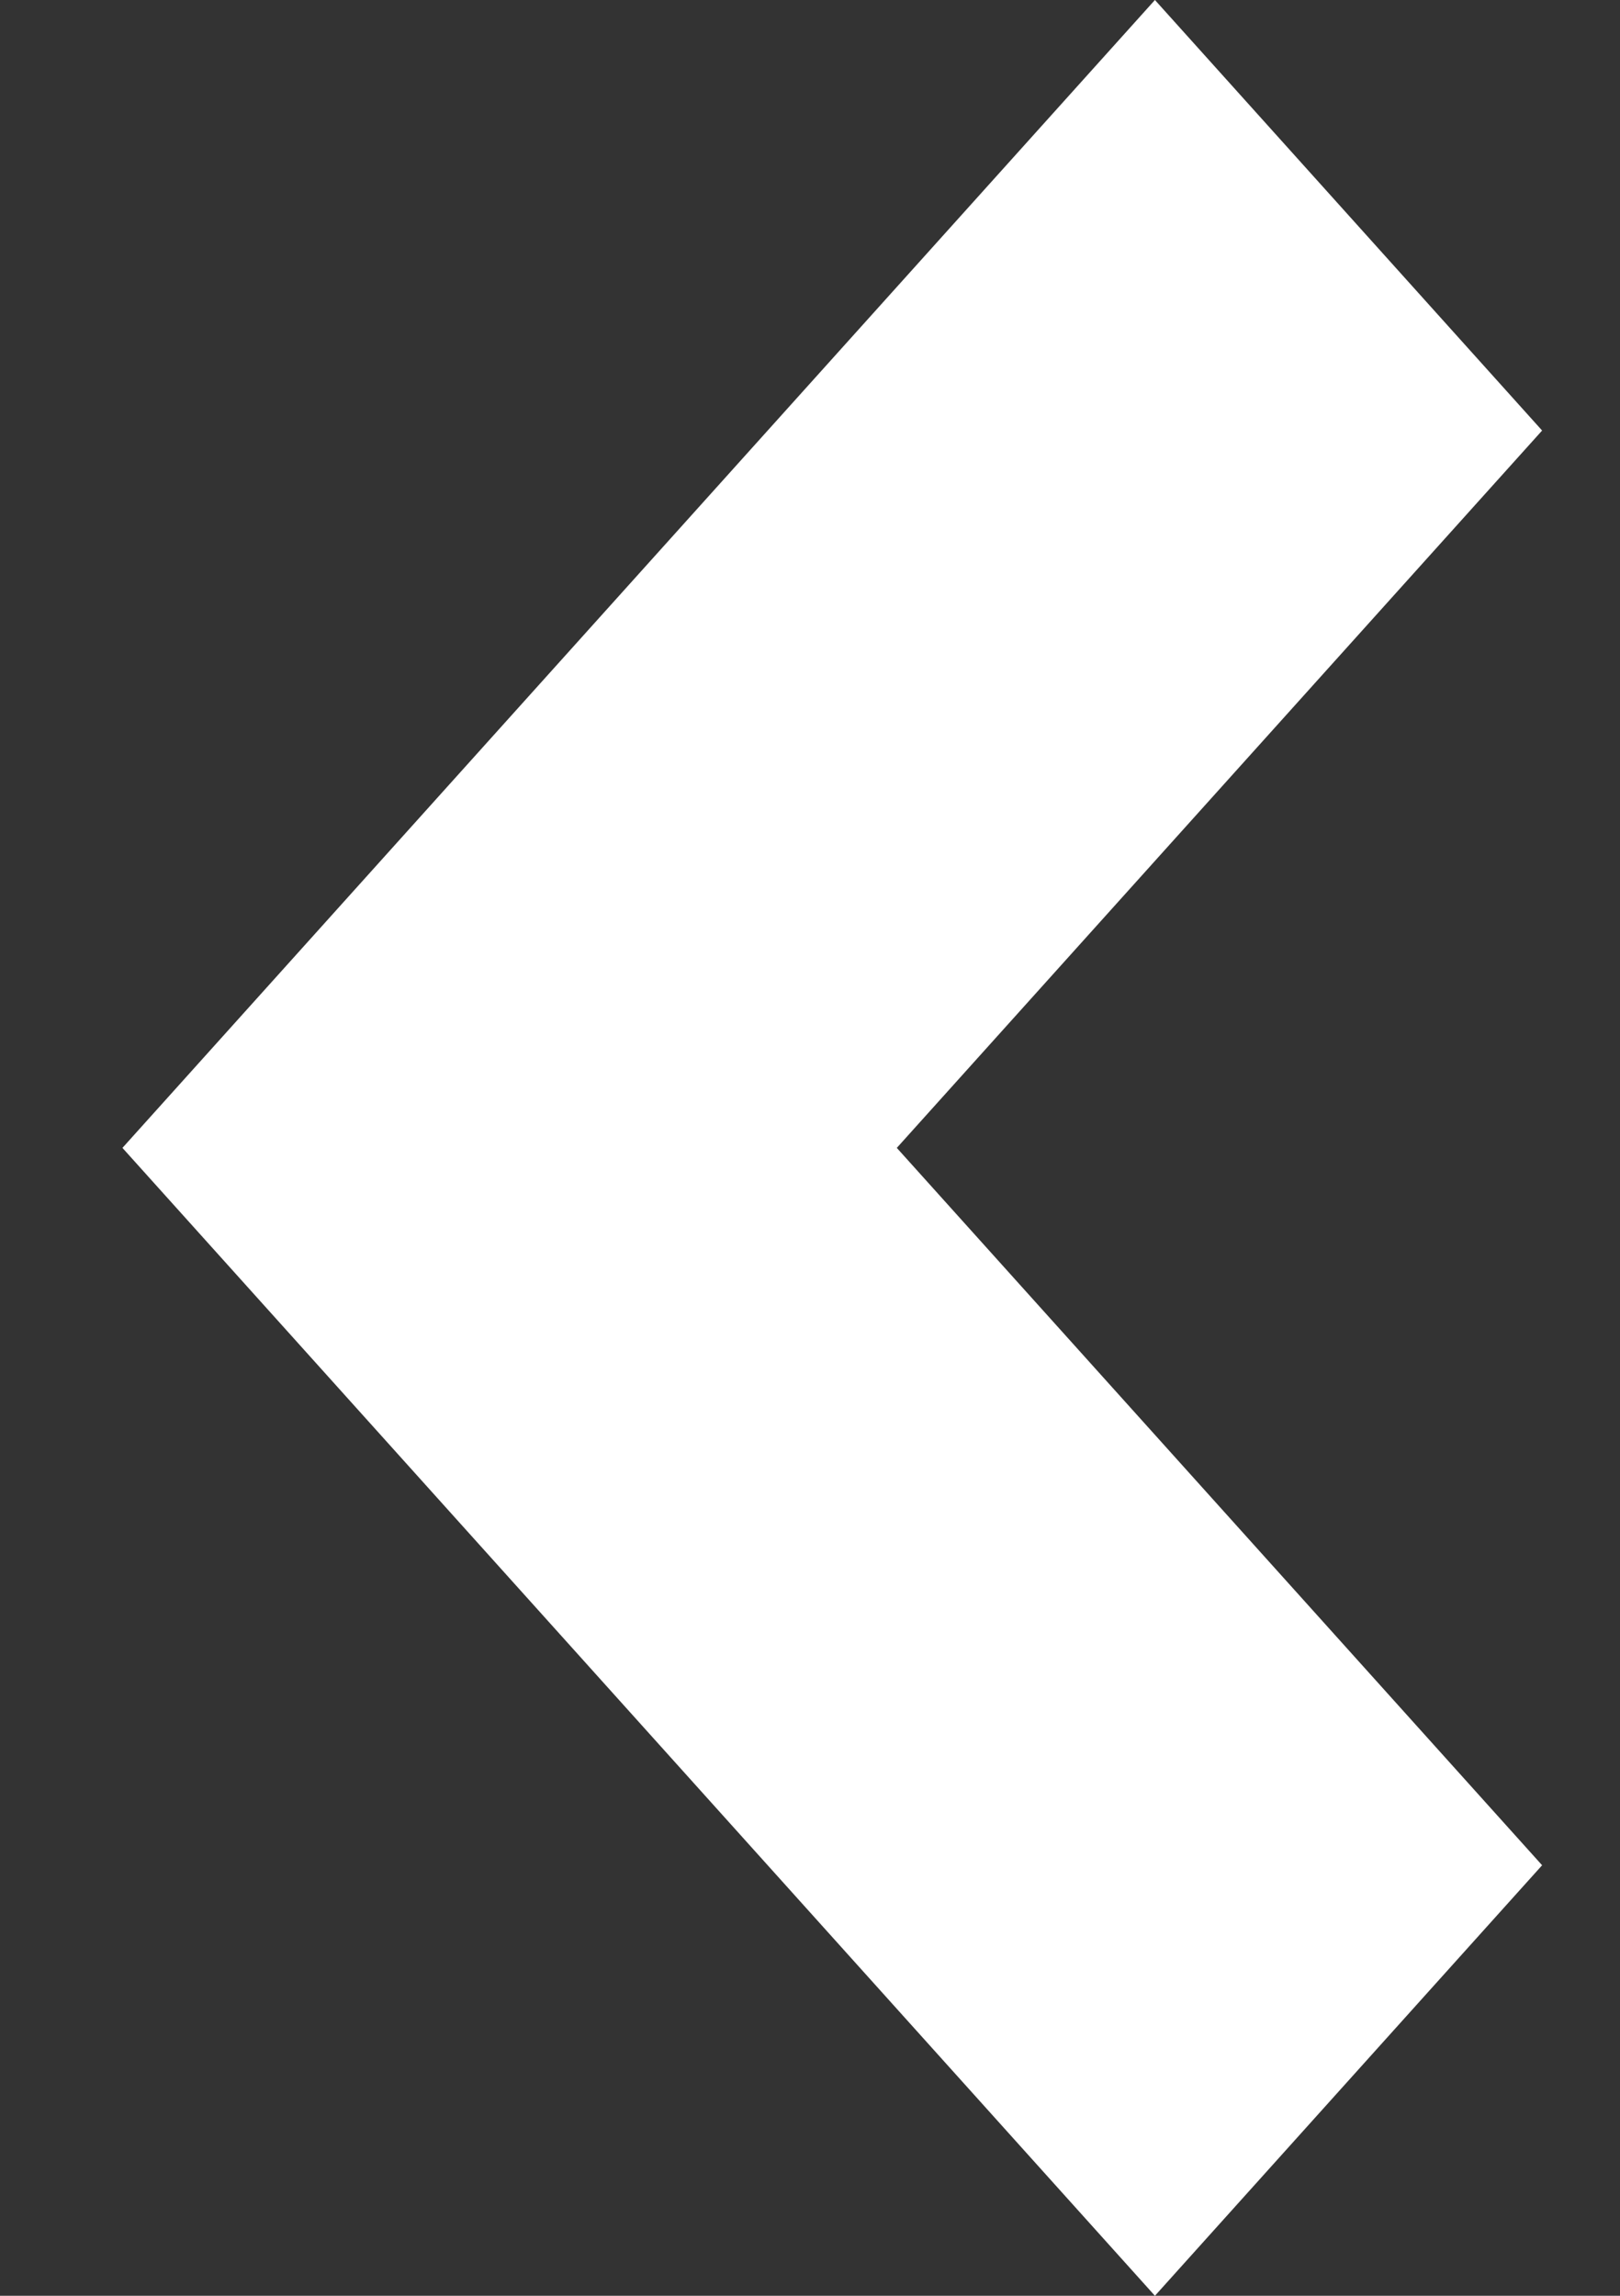 <svg width="12" height="17" viewBox="0 0 12 17" fill="none" xmlns="http://www.w3.org/2000/svg">
<rect x="0" y="0" width="12" height="17" fill="#333333" stroke="none"/>
<path d="M8.555 17L11.423 13.812L6.643 8.5L11.423 3.188L8.555 -8.9407e-07L0.907 8.5L8.555 17Z" fill="white"/>
</svg>

